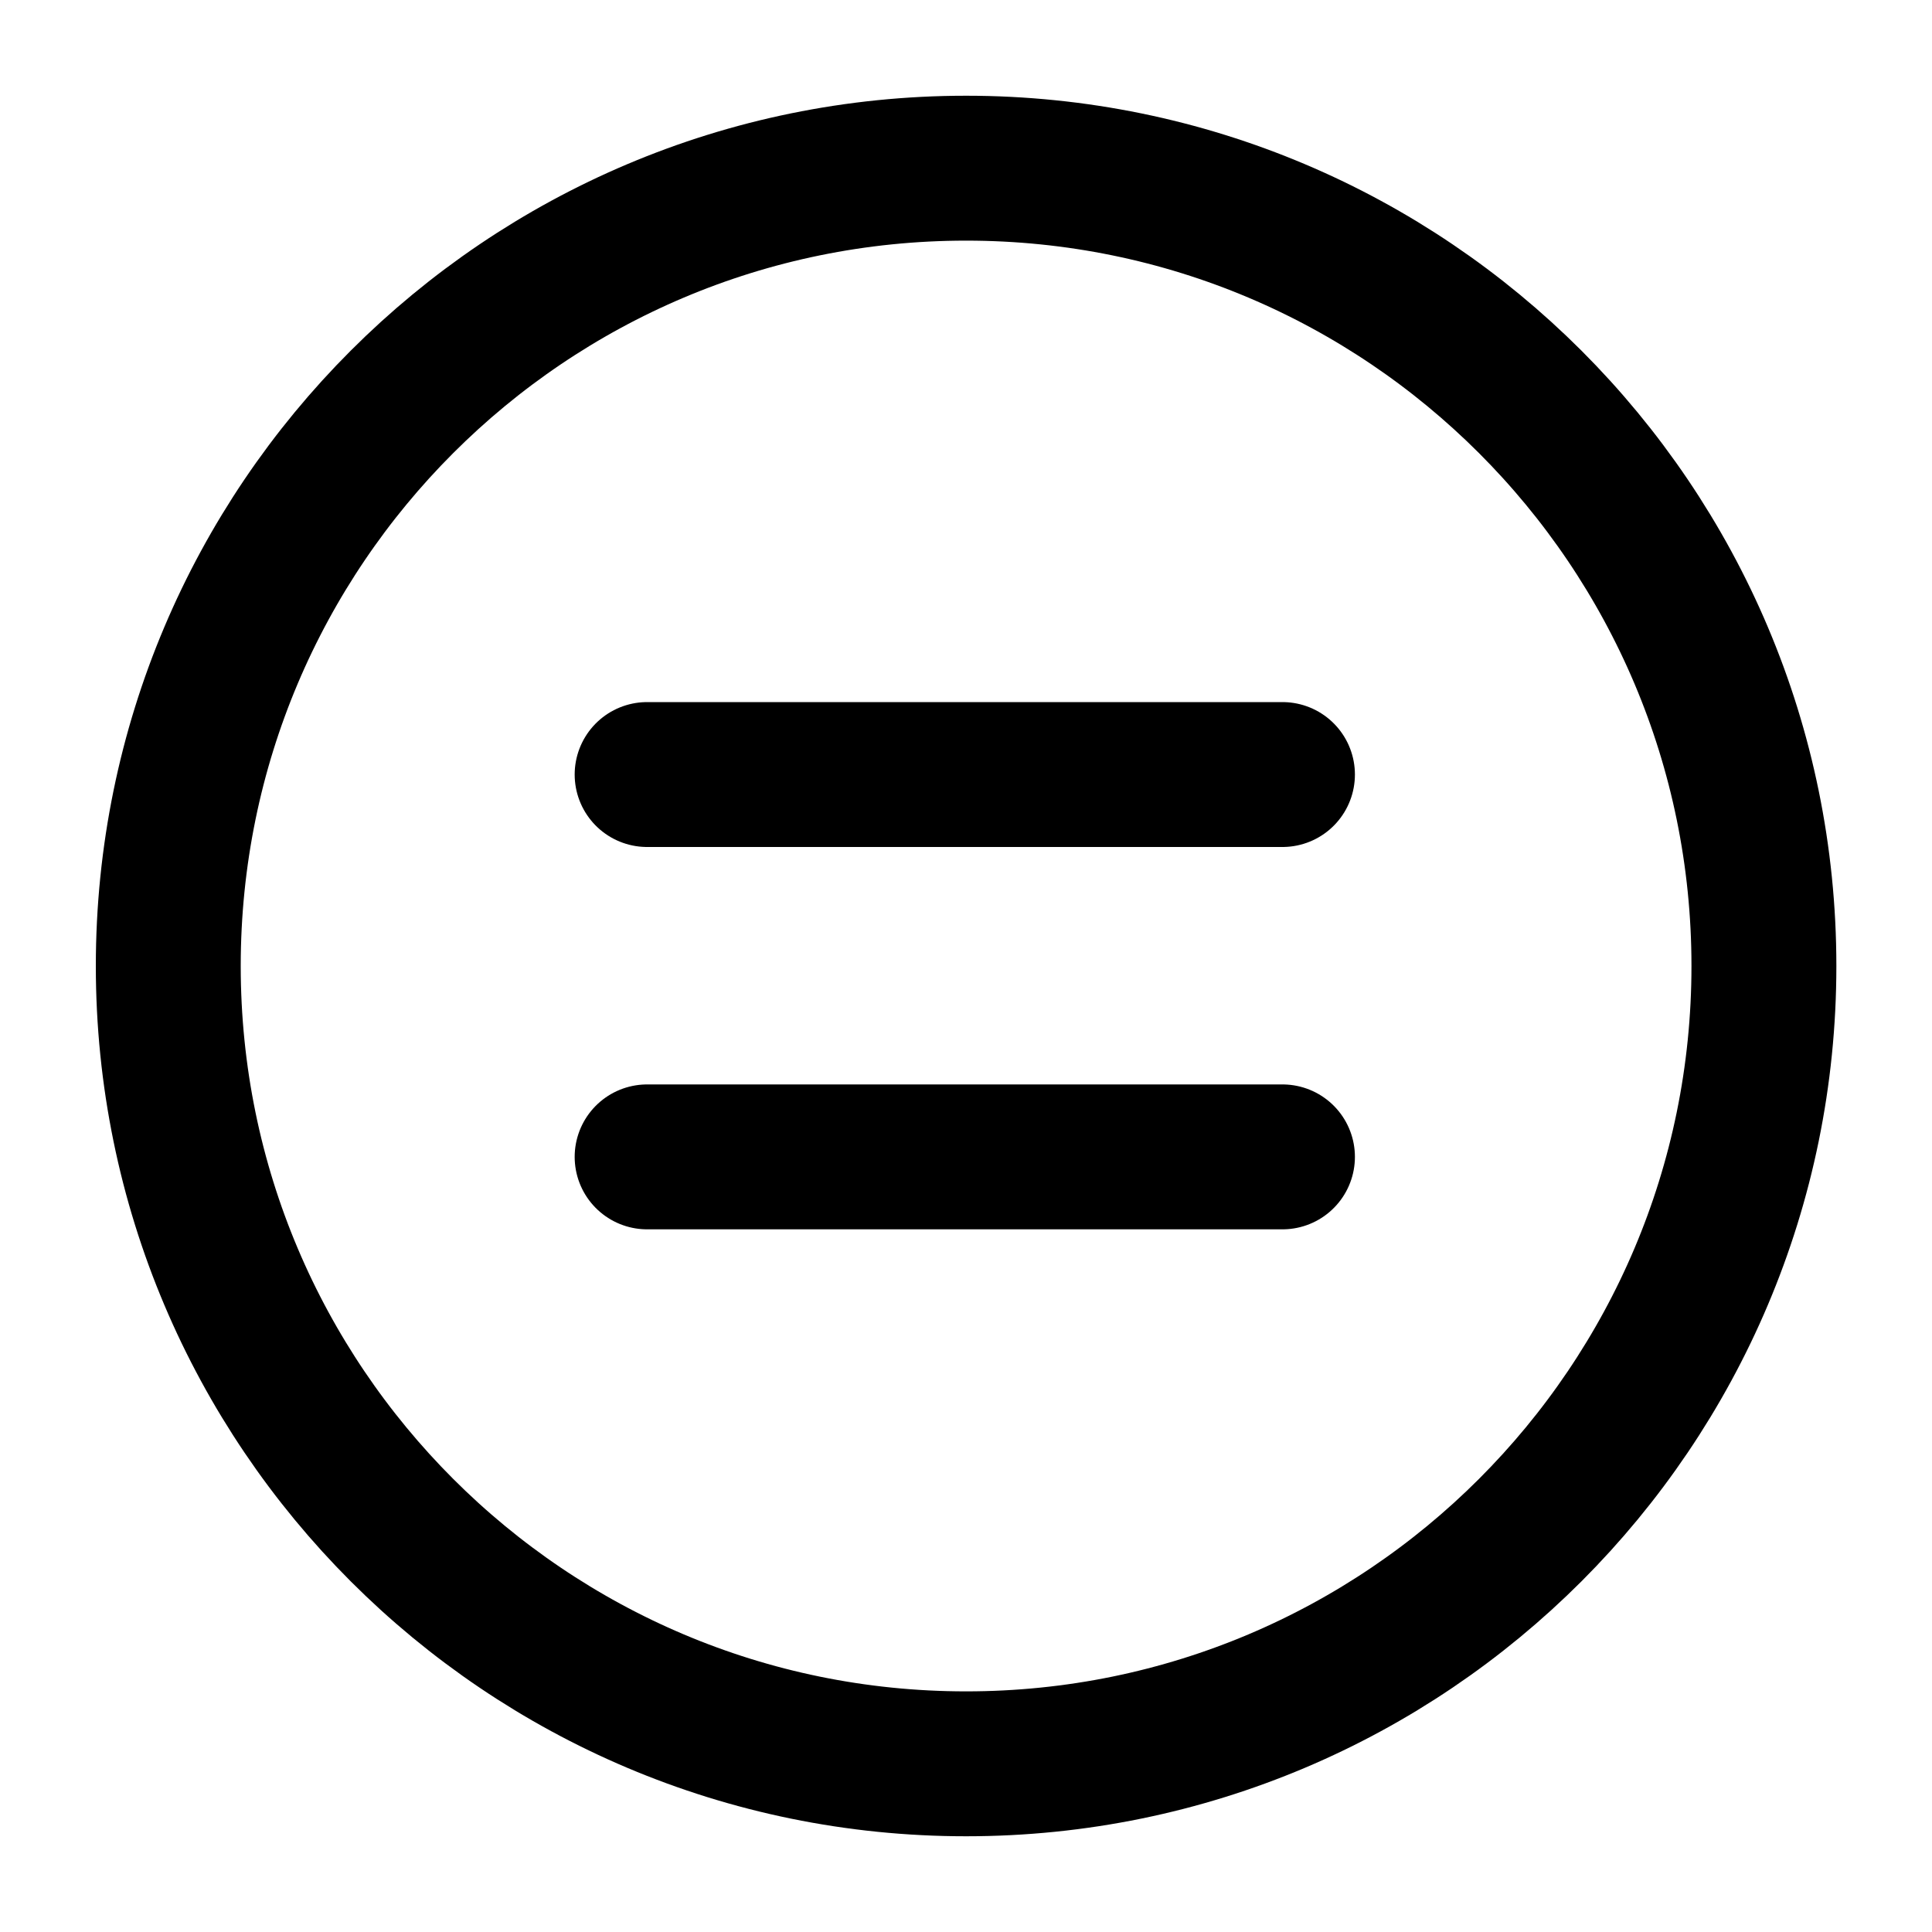 <svg width="20" height="20" viewBox="0 0 20 20" fill="none" xmlns="http://www.w3.org/2000/svg">
<g id="equal-sign-circle-2" clip-path="url(#clip0_47_146356)">
<g id="equal-sign-circle--interface-math-equal-sign-mathematics">
<path id="Vector" d="M10.001 18.259C14.562 18.259 18.26 14.561 18.26 10C18.26 5.439 14.562 1.741 10.001 1.741C5.44 1.741 1.742 5.439 1.742 10C1.742 14.561 5.44 18.259 10.001 18.259Z" stroke="black" stroke-width="1.5" stroke-linecap="round" stroke-linejoin="round"/>
<path id="Vector 279" d="M6.699 8.018H13.276" stroke="black" stroke-width="1.5" stroke-linecap="round" stroke-linejoin="round"/>
<path id="Vector 280" d="M6.699 11.976H13.276" stroke="black" stroke-width="1.5" stroke-linecap="round" stroke-linejoin="round"/>
</g>
</g>
<defs>
<clipPath id="clip0_47_146356">
<rect width="20" height="20" fill="white"/>
</clipPath>
</defs>
</svg>
